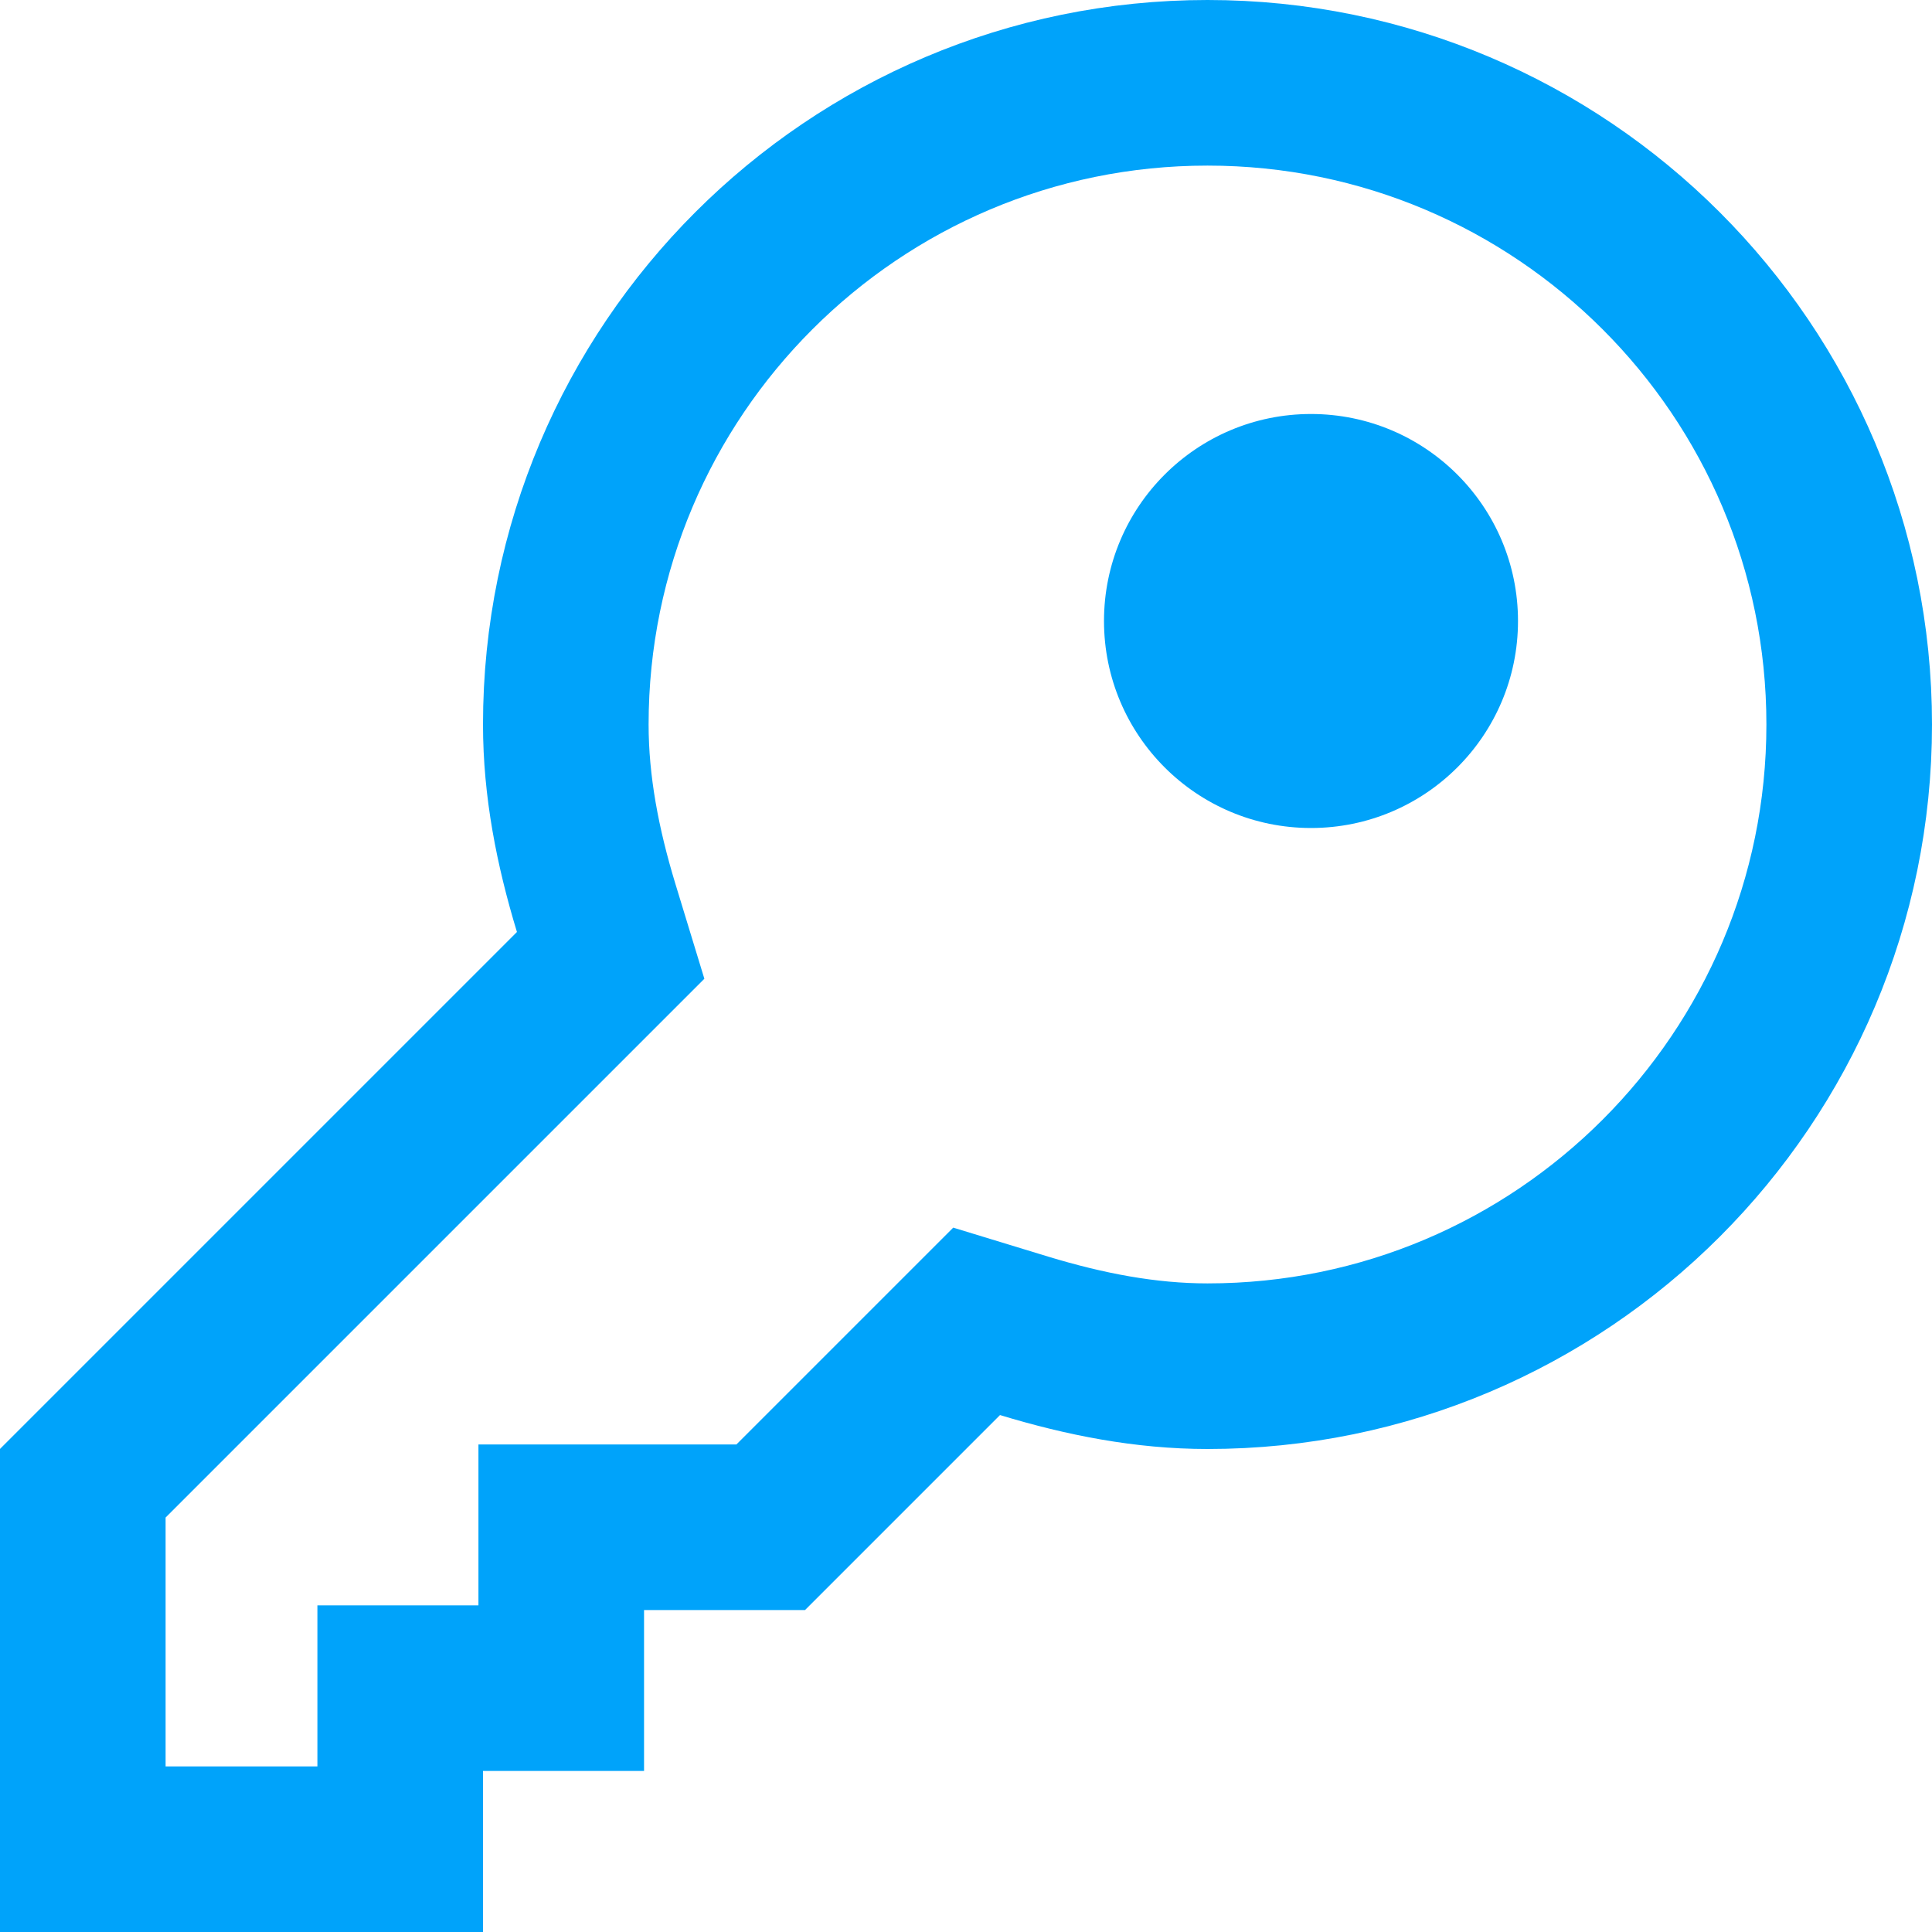 <svg width="14" height="14" viewBox="0 0 14 14" fill="none" xmlns="http://www.w3.org/2000/svg">
<path d="M4.17 7.178L4.425 6.923L4.32 6.579C4.186 6.138 4.1 5.698 4.1 5.25C4.1 2.683 6.183 0.6 8.75 0.6C11.317 0.6 13.4 2.683 13.4 5.25C13.4 7.817 11.317 9.9 8.75 9.9C8.302 9.9 7.862 9.814 7.421 9.68L7.077 9.575L6.822 9.83L5.585 11.067H4.667H4.067V11.667V12.233H3.5H2.9V12.833V13.4H0.6V10.748L4.17 7.178Z" stroke="#00A3FA" stroke-width="1.2"/>
<circle cx="9.5" cy="4.5" r="1.5" fill="#00A3FA"/>
</svg>

